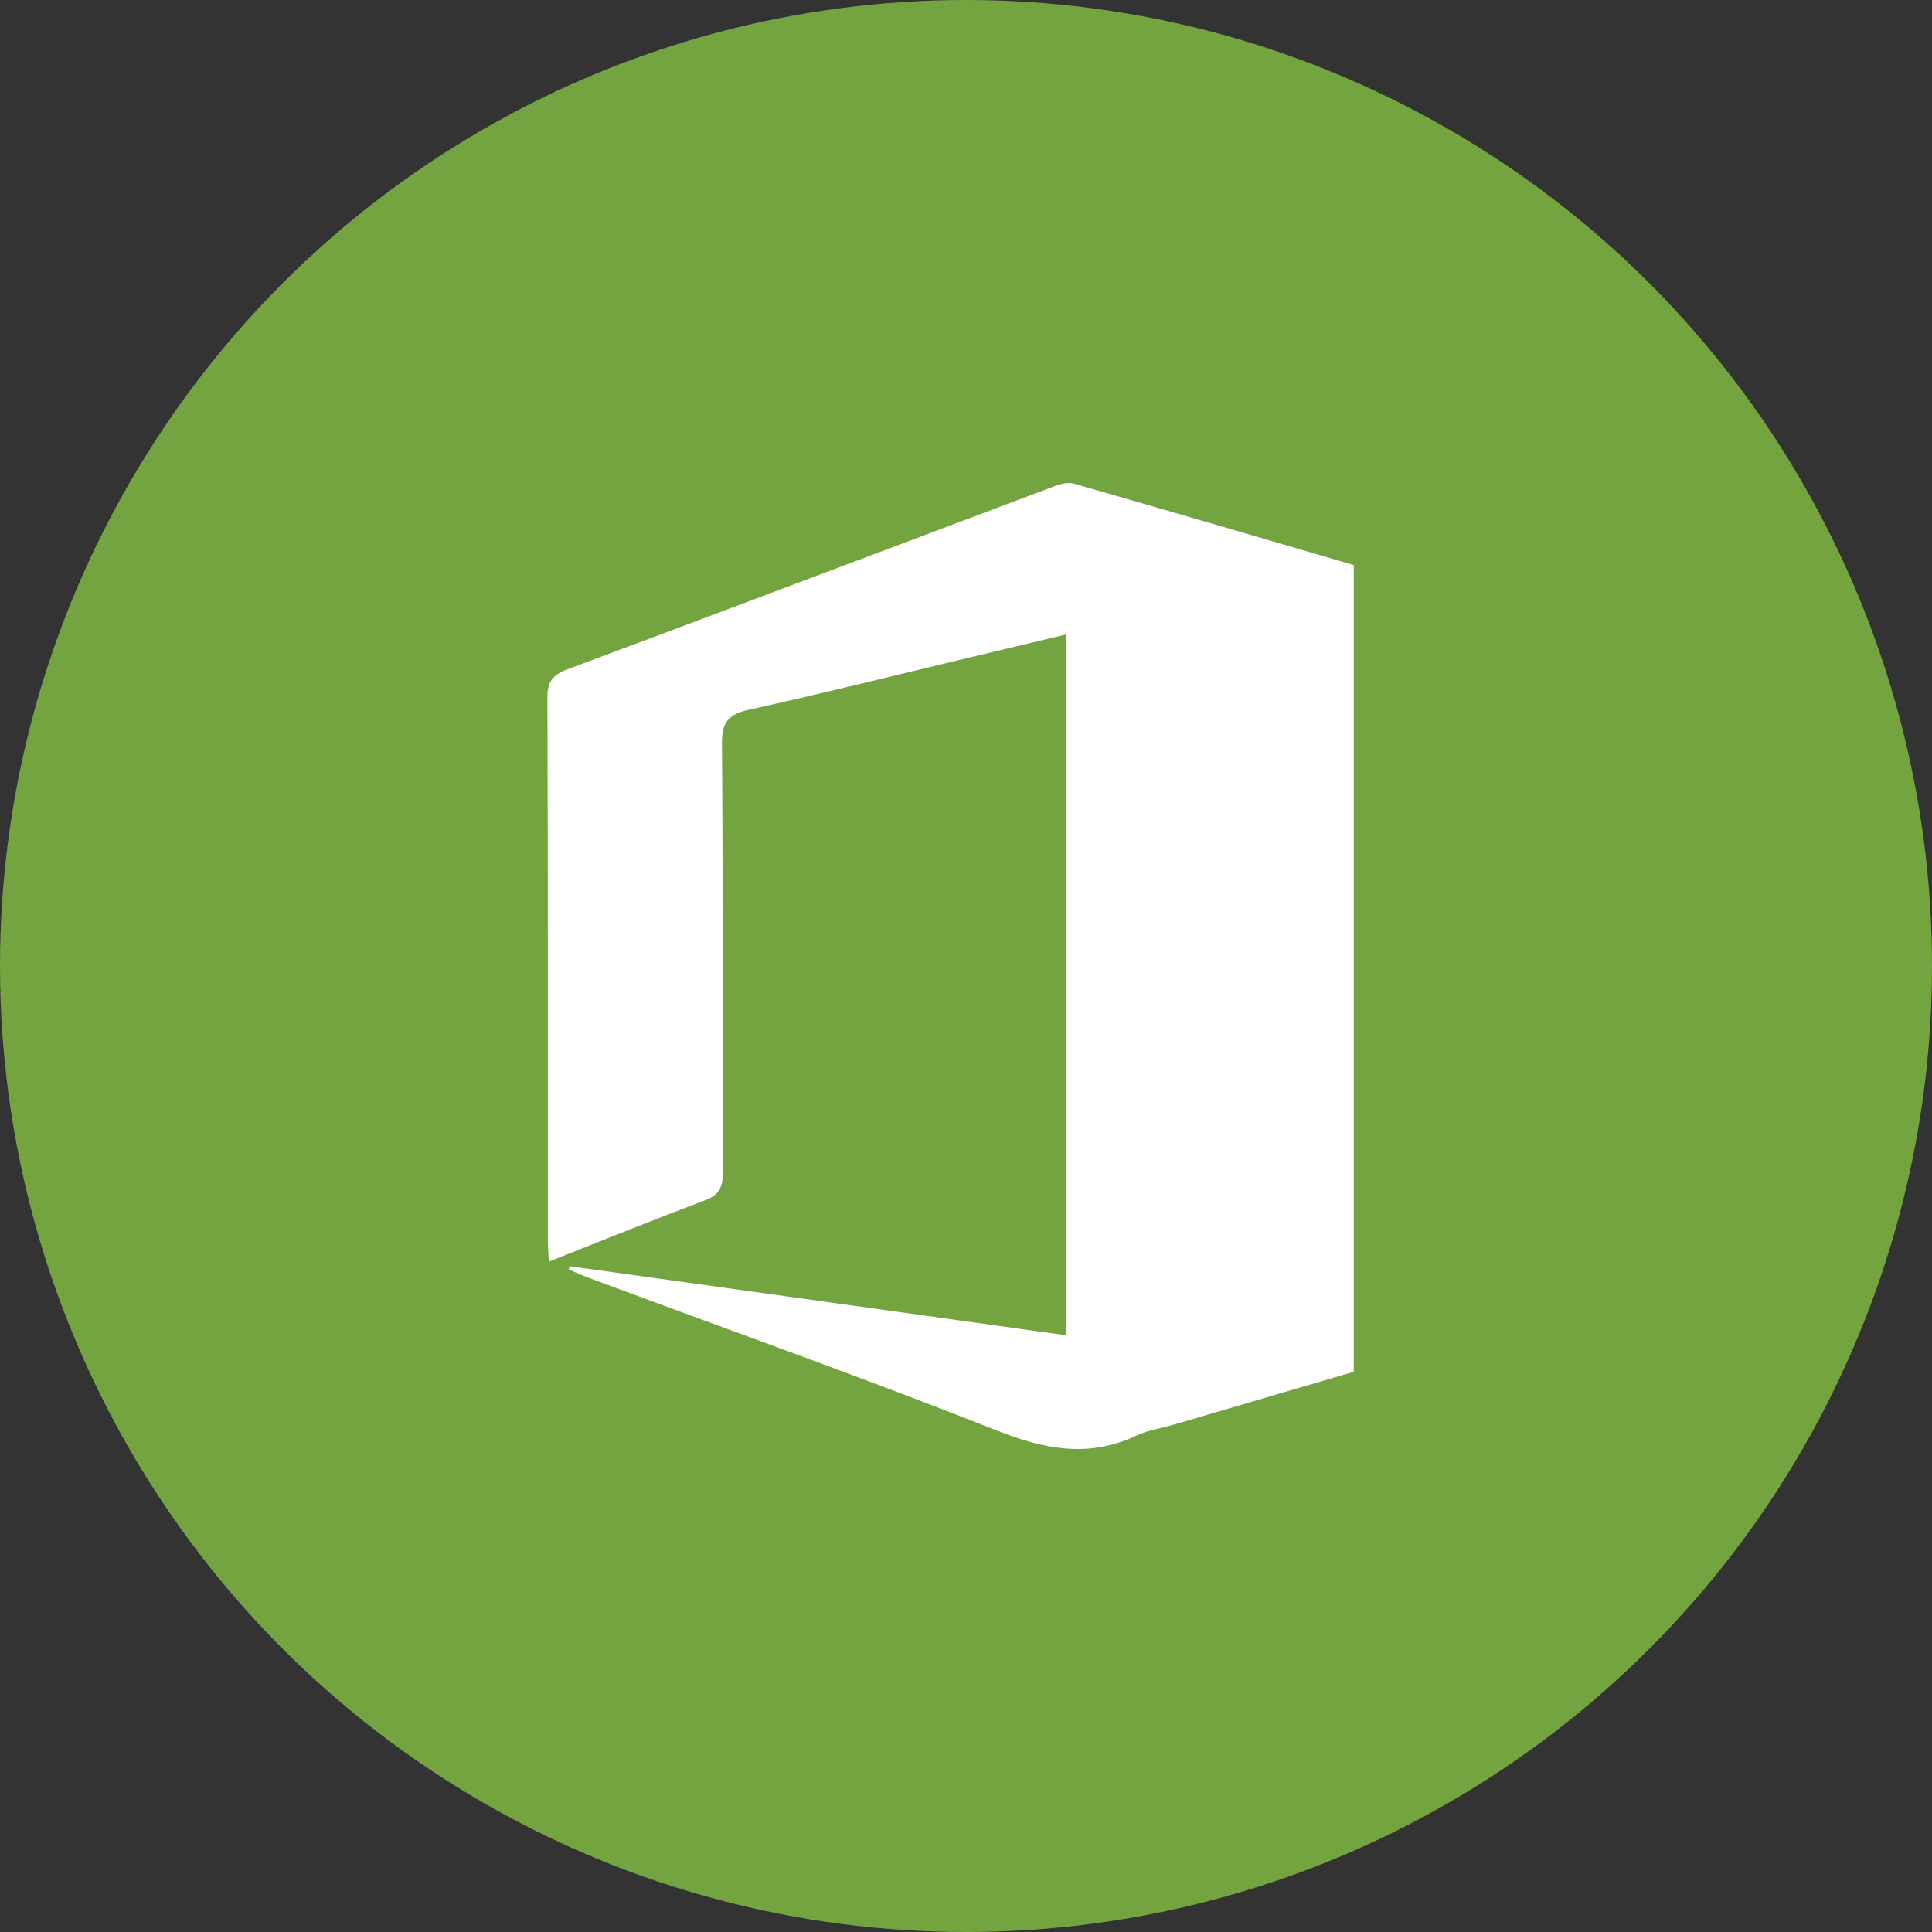 <?xml version="1.0" encoding="UTF-8" standalone="no"?>
<svg width="60px" height="60px" viewBox="0 0 60 60" version="1.1" xmlns="http://www.w3.org/2000/svg" xmlns:xlink="http://www.w3.org/1999/xlink">
    <rect x="0" y="0" width="60" height="60" fill="#333333" stroke="none"/>
    <!-- Generator: Sketch 43.1 (39012) - http://www.bohemiancoding.com/sketch -->
    <title>New user</title>
    <desc>Created with Sketch.</desc>
    <defs></defs>
    <g id="Page-1" stroke="none" stroke-width="1" fill="none" fill-rule="evenodd">
        <g id="New-user">
            <ellipse id="Oval-4" fill="#73A43F" cx="30" cy="30" rx="30" ry="30"></ellipse>
            <path d="M17.694,39.324 C22.814,40.036 27.934,40.748 33.116,41.469 L33.116,19.701 C31.975,19.973 30.86,20.241 29.746,20.507 C27.587,21.023 25.432,21.561 23.266,22.04 C22.64,22.178 22.416,22.409 22.421,23.088 C22.456,27.53 22.432,31.971 22.449,36.413 C22.452,36.886 22.317,37.121 21.867,37.289 C20.271,37.888 18.69,38.531 17.044,39.181 C17.033,38.916 17.014,38.704 17.014,38.491 C17.013,32.889 17.021,27.287 17,21.685 C16.999,21.178 17.148,20.962 17.621,20.786 C22.655,18.91 27.679,17.004 32.709,15.114 C32.906,15.04 33.154,14.964 33.342,15.018 C36.241,15.847 39.134,16.698 42.042,17.548 L42.042,42.602 C40.182,43.149 38.313,43.699 36.446,44.245 C36.063,44.357 35.654,44.414 35.298,44.582 C33.824,45.278 32.461,45.019 30.979,44.434 C26.788,42.778 22.541,41.267 18.316,39.697 C18.096,39.615 17.88,39.516 17.664,39.425 C17.674,39.392 17.684,39.358 17.694,39.324 Z" id="Shape" fill="#FFFFFF"></path>
        </g>
    </g>
</svg>
